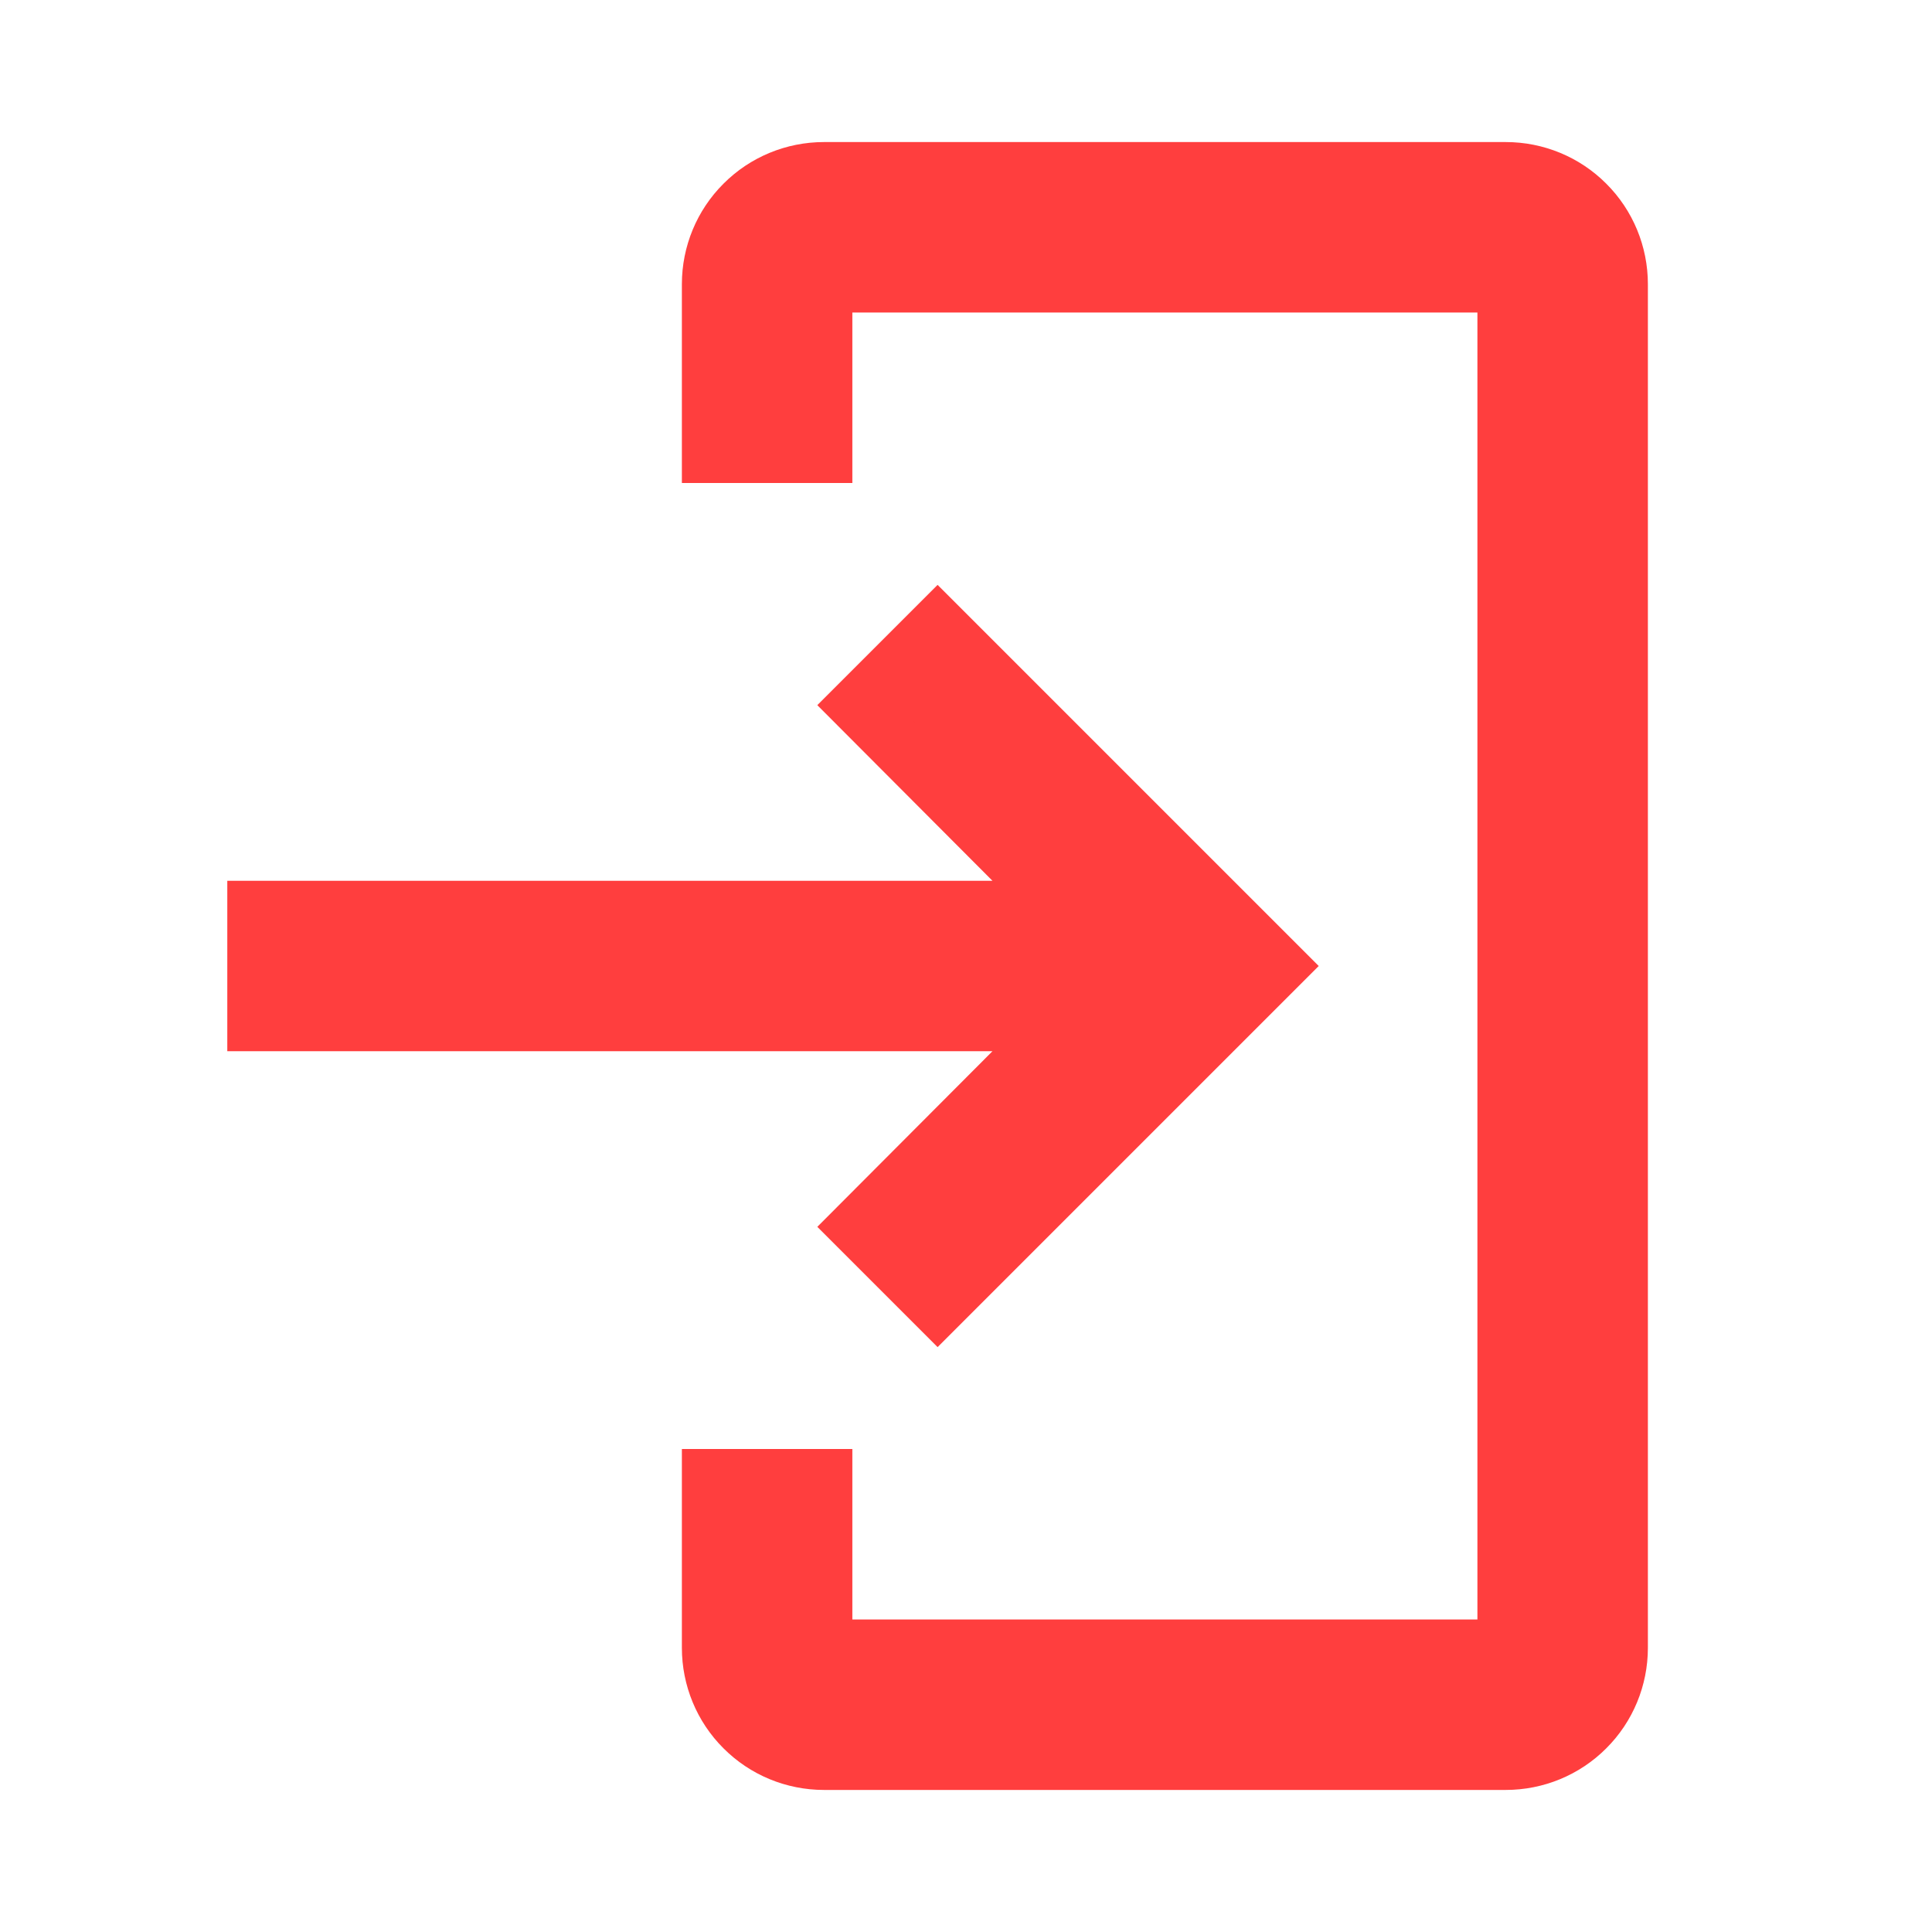 <svg width="17" height="17" viewBox="0 0 17 17" fill="none" xmlns="http://www.w3.org/2000/svg">
<path d="M13.25 15.5H7.25C6.985 15.5 6.73 15.395 6.543 15.207C6.355 15.02 6.25 14.765 6.25 14.5V13H7.25V14.5H13.25V2.5H7.25V4H6.25V2.5C6.25 2.235 6.355 1.98 6.543 1.793C6.73 1.605 6.985 1.5 7.25 1.5H13.25C13.515 1.5 13.77 1.605 13.957 1.793C14.145 1.98 14.25 2.235 14.25 2.5V14.5C14.25 14.765 14.145 15.02 13.957 15.207C13.77 15.395 13.515 15.5 13.25 15.5Z" fill="#FF3E3E" stroke="#FF3E3E" stroke-width="0.5"/>
<path d="M7.545 10.795L9.335 9H2.25V8H9.335L7.545 6.205L8.25 5.5L11.25 8.5L8.25 11.5L7.545 10.795Z" fill="#FF3E3E" stroke="#FF3E3E" stroke-width="0.5"/>
</svg>
